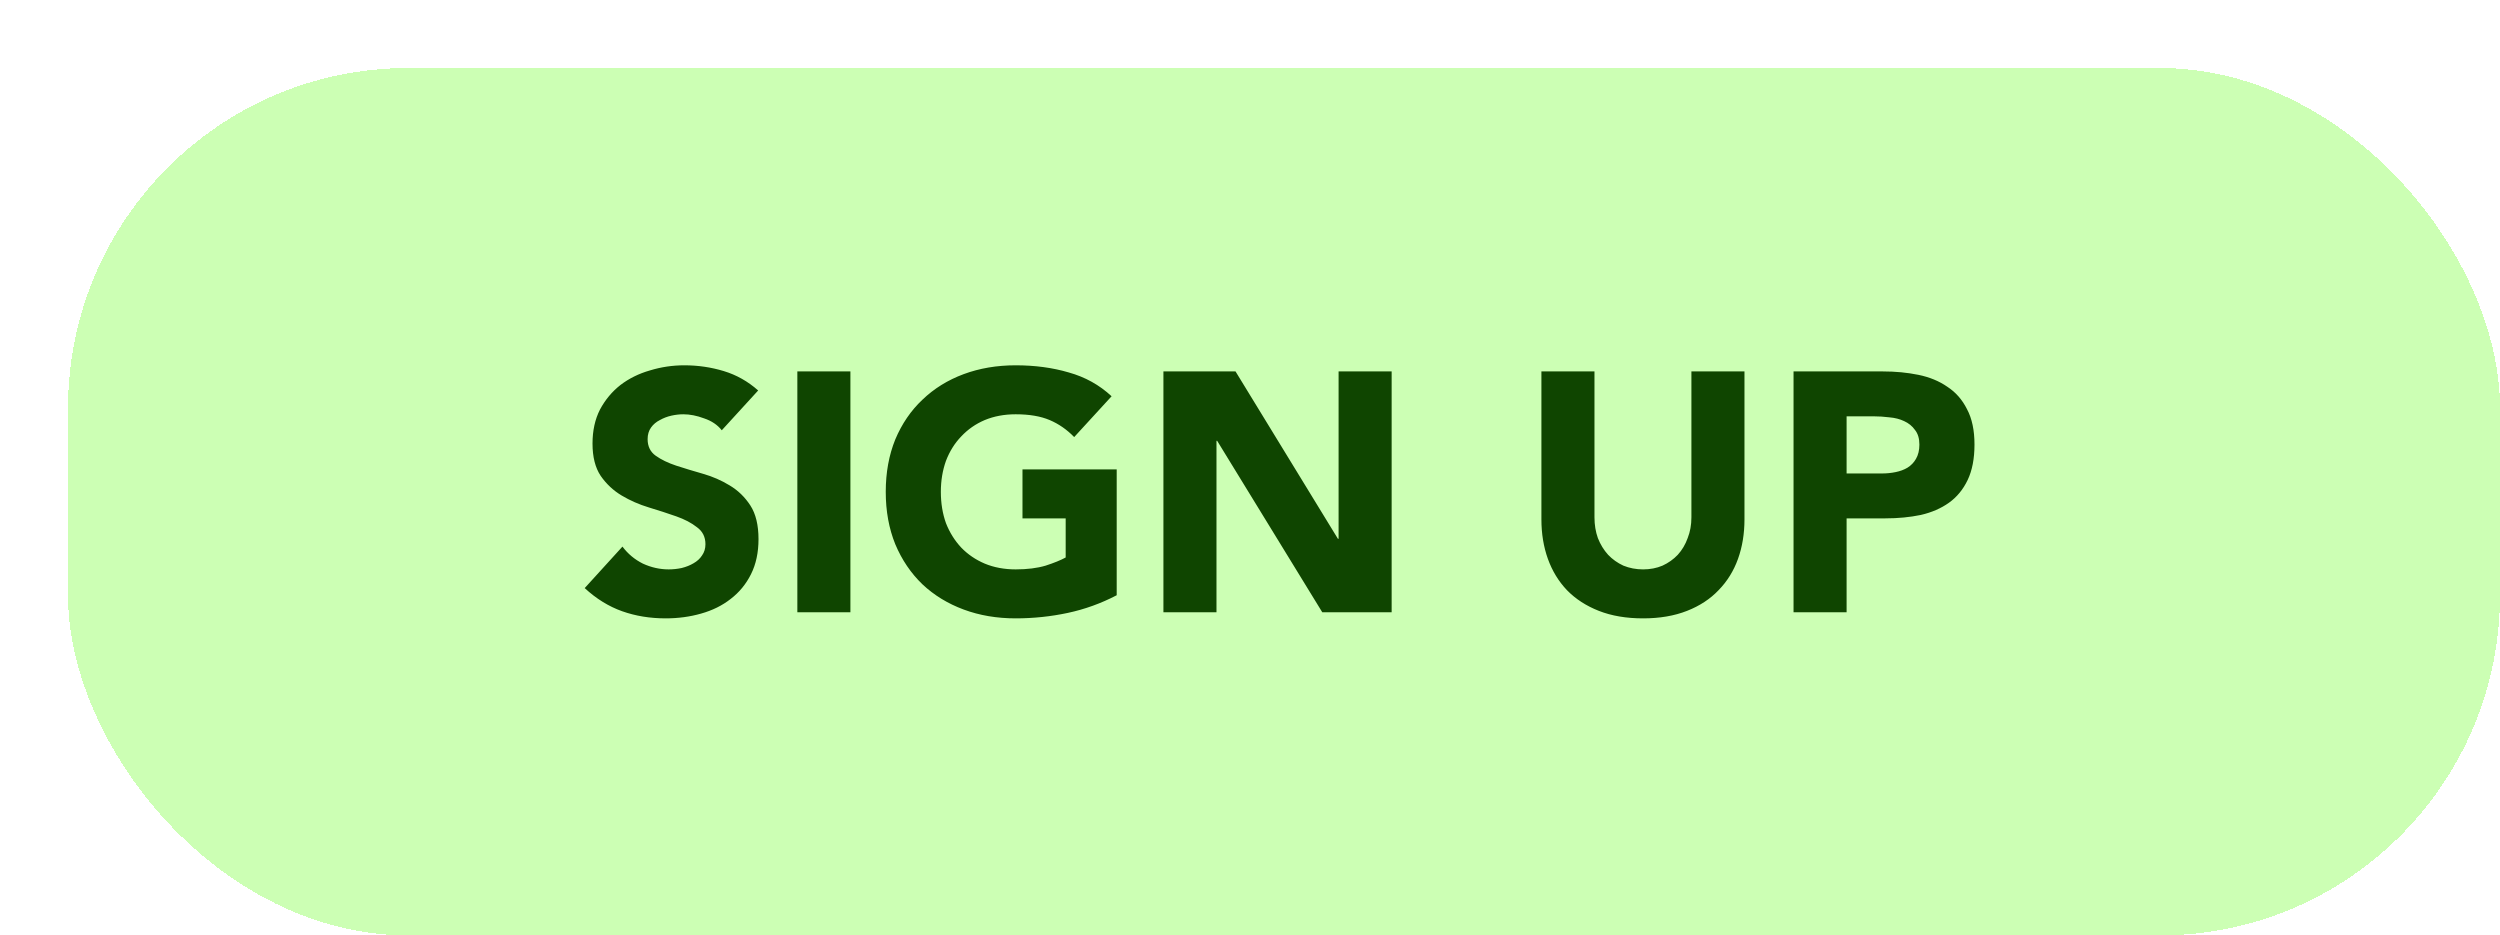 <svg width="147" height="55" viewBox="0 0 147 55" fill="none" xmlns="http://www.w3.org/2000/svg">
<g filter="url(#filter0_d_437_1326)">
<rect width="143" height="51" rx="20" fill="#CCFFB4" shape-rendering="crispEdges"/>
<path d="M38.44 21.3C38.187 20.98 37.84 20.747 37.4 20.6C36.973 20.44 36.567 20.36 36.18 20.36C35.953 20.36 35.72 20.387 35.48 20.44C35.24 20.493 35.013 20.58 34.8 20.7C34.587 20.807 34.413 20.953 34.28 21.14C34.147 21.327 34.08 21.553 34.08 21.82C34.08 22.247 34.24 22.573 34.56 22.8C34.88 23.027 35.28 23.22 35.76 23.38C36.253 23.54 36.78 23.7 37.34 23.86C37.9 24.02 38.42 24.247 38.9 24.54C39.393 24.833 39.8 25.227 40.12 25.72C40.44 26.213 40.6 26.873 40.6 27.7C40.6 28.487 40.453 29.173 40.16 29.76C39.867 30.347 39.467 30.833 38.96 31.22C38.467 31.607 37.887 31.893 37.22 32.08C36.567 32.267 35.873 32.36 35.14 32.36C34.22 32.36 33.367 32.22 32.58 31.94C31.793 31.66 31.06 31.207 30.38 30.58L32.6 28.14C32.92 28.567 33.32 28.9 33.8 29.14C34.293 29.367 34.8 29.48 35.32 29.48C35.573 29.48 35.827 29.453 36.08 29.4C36.347 29.333 36.58 29.24 36.78 29.12C36.993 29 37.16 28.847 37.28 28.66C37.413 28.473 37.48 28.253 37.48 28C37.48 27.573 37.313 27.24 36.98 27C36.66 26.747 36.253 26.533 35.76 26.36C35.267 26.187 34.733 26.013 34.16 25.84C33.587 25.667 33.053 25.433 32.56 25.14C32.067 24.847 31.653 24.46 31.32 23.98C31 23.5 30.84 22.867 30.84 22.08C30.84 21.32 30.987 20.653 31.28 20.08C31.587 19.507 31.987 19.027 32.48 18.64C32.987 18.253 33.567 17.967 34.22 17.78C34.873 17.58 35.547 17.48 36.24 17.48C37.04 17.48 37.813 17.593 38.56 17.82C39.307 18.047 39.98 18.427 40.58 18.96L38.44 21.3ZM42.884 17.84H46.004V32H42.884V17.84ZM61.662 31C60.742 31.48 59.782 31.827 58.782 32.04C57.782 32.253 56.762 32.36 55.722 32.36C54.616 32.36 53.596 32.187 52.662 31.84C51.729 31.493 50.922 31 50.242 30.36C49.562 29.707 49.029 28.92 48.642 28C48.269 27.08 48.082 26.053 48.082 24.92C48.082 23.787 48.269 22.76 48.642 21.84C49.029 20.92 49.562 20.14 50.242 19.5C50.922 18.847 51.729 18.347 52.662 18C53.596 17.653 54.616 17.48 55.722 17.48C56.856 17.48 57.896 17.62 58.842 17.9C59.802 18.167 60.642 18.633 61.362 19.3L59.162 21.7C58.736 21.26 58.256 20.927 57.722 20.7C57.189 20.473 56.522 20.36 55.722 20.36C55.056 20.36 54.449 20.473 53.902 20.7C53.369 20.927 52.909 21.247 52.522 21.66C52.136 22.06 51.836 22.54 51.622 23.1C51.422 23.66 51.322 24.267 51.322 24.92C51.322 25.587 51.422 26.2 51.622 26.76C51.836 27.307 52.136 27.787 52.522 28.2C52.909 28.6 53.369 28.913 53.902 29.14C54.449 29.367 55.056 29.48 55.722 29.48C56.402 29.48 56.989 29.407 57.482 29.26C57.976 29.1 58.369 28.94 58.662 28.78V26.48H56.122V23.6H61.662V31ZM64.409 17.84H68.649L74.669 27.68H74.709V17.84H77.829V32H73.749L67.569 21.92H67.529V32H64.409V17.84ZM98.575 26.54C98.575 27.38 98.449 28.153 98.195 28.86C97.942 29.567 97.562 30.18 97.055 30.7C96.562 31.22 95.942 31.627 95.195 31.92C94.449 32.213 93.589 32.36 92.615 32.36C91.629 32.36 90.762 32.213 90.015 31.92C89.269 31.627 88.642 31.22 88.135 30.7C87.642 30.18 87.269 29.567 87.015 28.86C86.762 28.153 86.635 27.38 86.635 26.54V17.84H89.755V26.42C89.755 26.86 89.822 27.267 89.955 27.64C90.102 28.013 90.302 28.34 90.555 28.62C90.809 28.887 91.109 29.1 91.455 29.26C91.815 29.407 92.202 29.48 92.615 29.48C93.029 29.48 93.409 29.407 93.755 29.26C94.102 29.1 94.402 28.887 94.655 28.62C94.909 28.34 95.102 28.013 95.235 27.64C95.382 27.267 95.455 26.86 95.455 26.42V17.84H98.575V26.54ZM101.46 17.84H106.72C107.453 17.84 108.146 17.907 108.8 18.04C109.453 18.173 110.02 18.407 110.5 18.74C110.993 19.06 111.38 19.5 111.66 20.06C111.953 20.607 112.1 21.3 112.1 22.14C112.1 22.967 111.966 23.66 111.7 24.22C111.433 24.78 111.066 25.227 110.6 25.56C110.133 25.893 109.58 26.133 108.94 26.28C108.3 26.413 107.606 26.48 106.86 26.48H104.58V32H101.46V17.84ZM104.58 23.84H106.66C106.94 23.84 107.206 23.813 107.46 23.76C107.726 23.707 107.96 23.62 108.16 23.5C108.373 23.367 108.54 23.193 108.66 22.98C108.793 22.753 108.86 22.473 108.86 22.14C108.86 21.78 108.773 21.493 108.6 21.28C108.44 21.053 108.226 20.88 107.96 20.76C107.706 20.64 107.42 20.567 107.1 20.54C106.78 20.5 106.473 20.48 106.18 20.48H104.58V23.84Z" fill="#0F4500"/>
</g>
<defs>
<filter id="filter0_d_437_1326" x="0" y="0" width="147" height="55" filterUnits="userSpaceOnUse" color-interpolation-filters="sRGB">
<feFlood flood-opacity="0" result="BackgroundImageFix"/>
<feColorMatrix in="SourceAlpha" type="matrix" values="0 0 0 0 0 0 0 0 0 0 0 0 0 0 0 0 0 0 127 0" result="hardAlpha"/>
<feOffset dx="4" dy="4"/>
<feComposite in2="hardAlpha" operator="out"/>
<feColorMatrix type="matrix" values="0 0 0 0 0.616 0 0 0 0 0.788 0 0 0 0 0.333 0 0 0 1 0"/>
<feBlend mode="normal" in2="BackgroundImageFix" result="effect1_dropShadow_437_1326"/>
<feBlend mode="normal" in="SourceGraphic" in2="effect1_dropShadow_437_1326" result="shape"/>
</filter>
</defs>
</svg>
